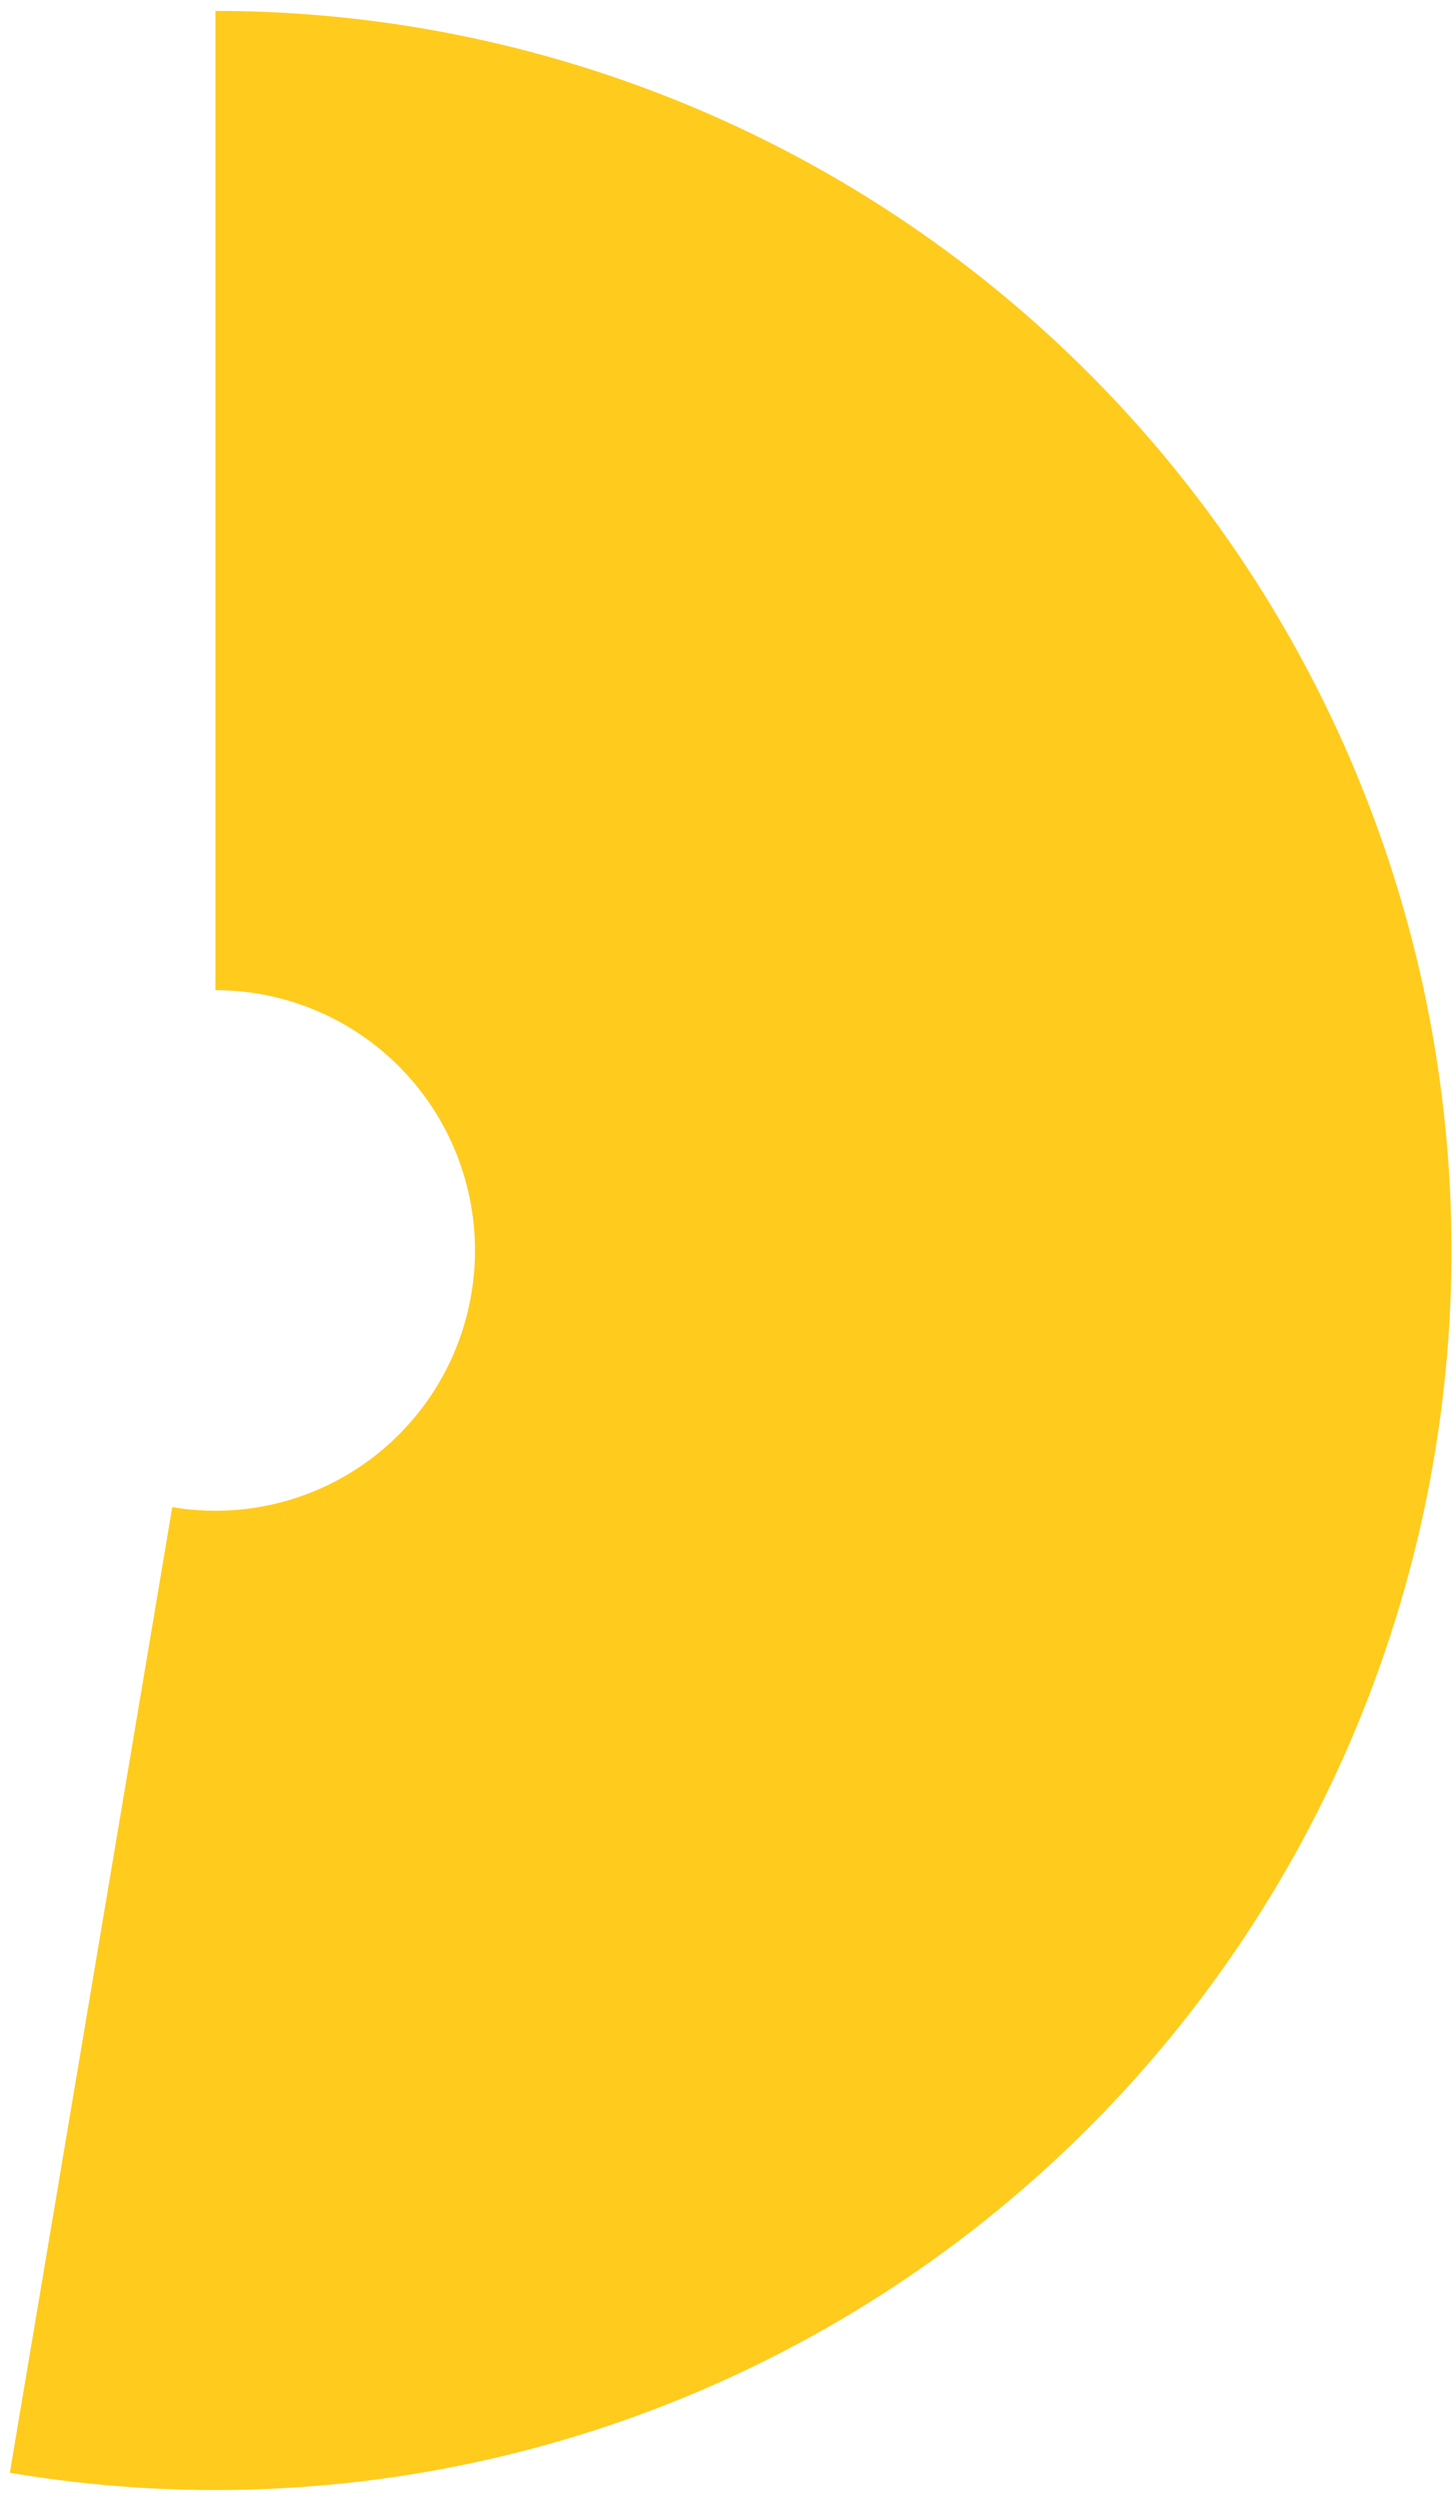 <svg width="106" height="182" viewBox="0 0 106 182" fill="none" xmlns="http://www.w3.org/2000/svg">
<path d="M0.716 179.998C12.993 182.075 25.566 181.574 37.64 178.528C49.714 175.482 61.026 169.957 70.861 162.302C80.696 154.647 88.84 145.029 94.778 134.057C100.715 123.084 104.318 110.995 105.357 98.555C106.396 86.114 104.849 73.593 100.814 61.783C96.779 49.973 90.344 39.131 81.916 29.942C73.488 20.754 63.25 13.419 51.849 8.402C40.449 3.384 28.134 0.794 15.684 0.794V72.076C18.298 72.076 20.884 72.62 23.279 73.674C25.673 74.727 27.823 76.268 29.593 78.197C31.363 80.127 32.714 82.404 33.561 84.884C34.408 87.364 34.733 89.993 34.515 92.606C34.297 95.218 33.54 97.757 32.294 100.061C31.047 102.366 29.336 104.385 27.271 105.993C25.206 107.6 22.83 108.761 20.295 109.4C17.759 110.04 15.119 110.145 12.541 109.709L0.716 179.998Z" fill="#FFCB1C"/>
</svg>
